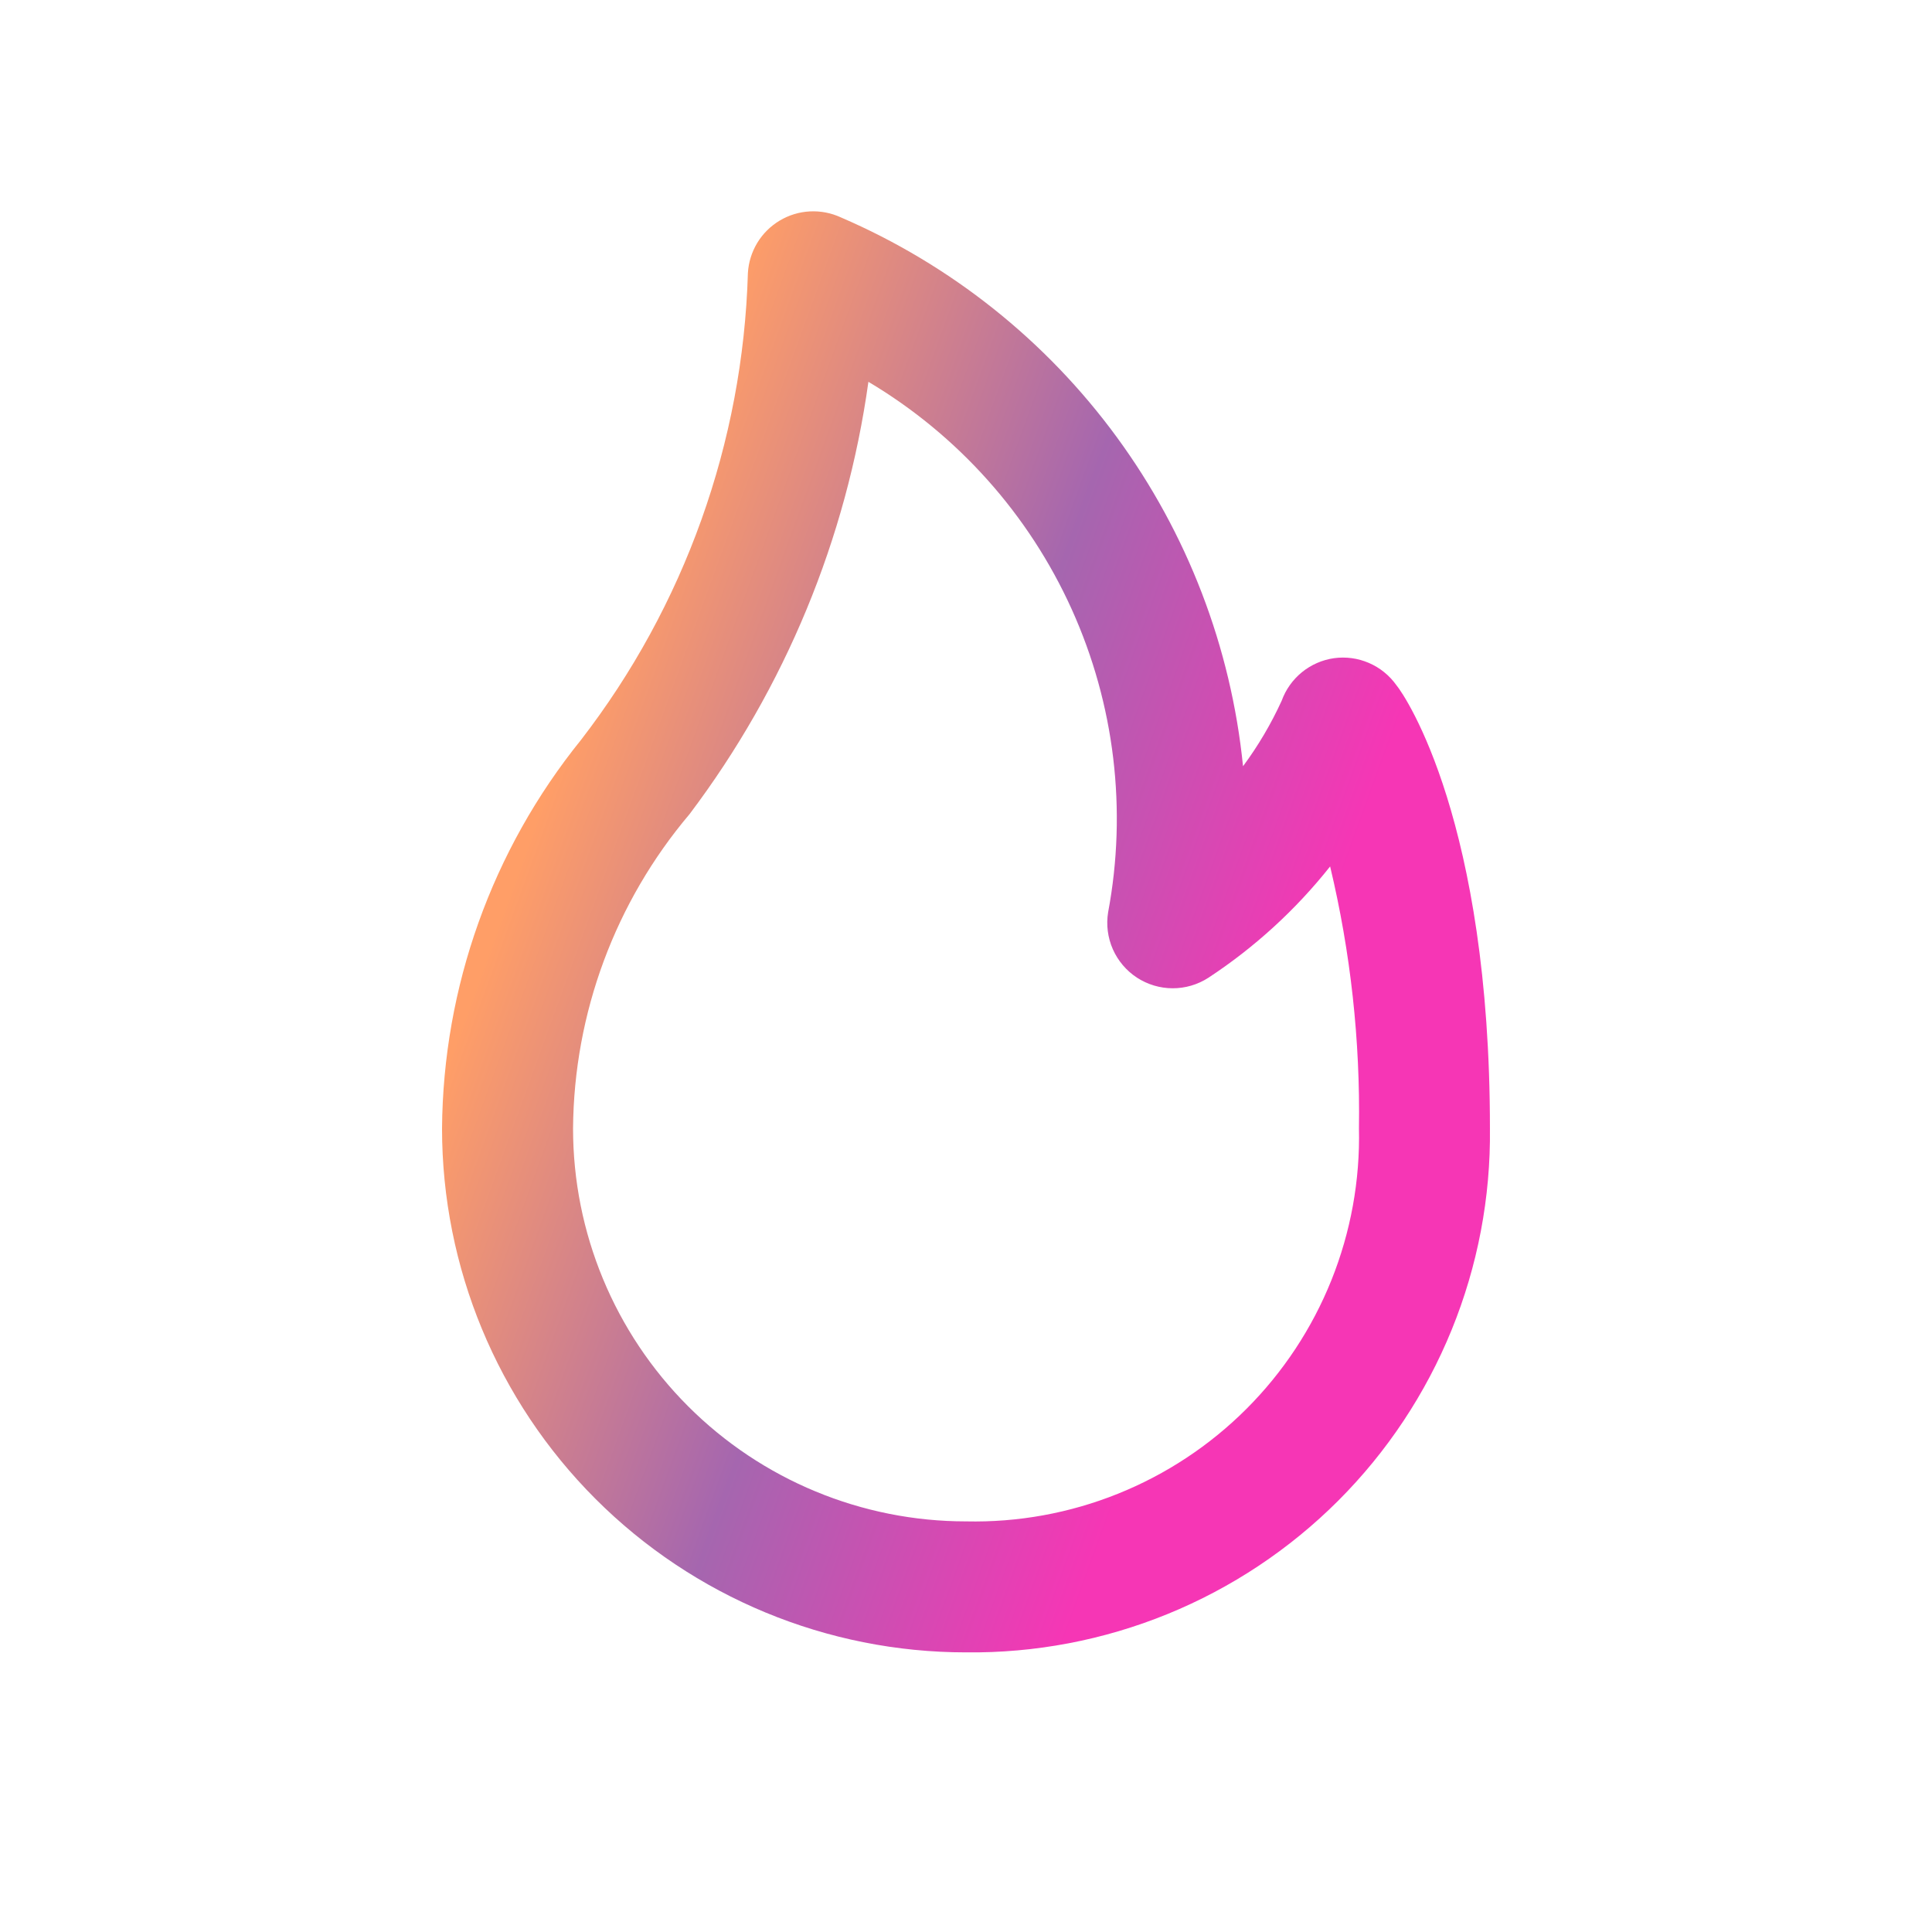 <svg width="64" height="64" viewBox="0 0 64 64" fill="none" xmlns="http://www.w3.org/2000/svg">
<path d="M32 54.737C27.397 54.737 22.982 52.908 19.727 49.653C16.472 46.398 14.643 41.984 14.643 37.38C14.678 32.695 16.299 28.16 19.243 24.515C22.674 20.073 24.611 14.658 24.775 9.046C24.795 8.693 24.902 8.349 25.085 8.046C25.268 7.743 25.523 7.49 25.827 7.308C26.131 7.126 26.475 7.021 26.828 7.003C27.182 6.985 27.535 7.053 27.856 7.202C31.496 8.769 34.651 11.281 36.993 14.478C39.335 17.675 40.78 21.44 41.177 25.383C41.678 24.706 42.107 23.979 42.457 23.213C42.591 22.843 42.823 22.516 43.129 22.267C43.435 22.019 43.802 21.858 44.193 21.803C44.584 21.749 44.984 21.804 45.347 21.961C45.71 22.117 46.024 22.371 46.254 22.693C46.579 23.083 49.356 27.249 49.356 37.38C49.382 39.667 48.951 41.936 48.088 44.053C47.225 46.171 45.948 48.095 44.331 49.712C42.714 51.328 40.79 52.606 38.672 53.469C36.555 54.332 34.286 54.763 32 54.737ZM28.767 12.648C28.043 17.847 26.005 22.775 22.844 26.967C20.379 29.88 19.012 33.564 18.983 37.38C18.983 40.833 20.354 44.144 22.795 46.585C25.236 49.026 28.547 50.398 32 50.398C33.72 50.436 35.43 50.126 37.026 49.485C38.623 48.845 40.074 47.887 41.29 46.671C42.507 45.454 43.464 44.004 44.105 42.407C44.745 40.81 45.056 39.1 45.017 37.38C45.062 34.459 44.741 31.544 44.062 28.702C42.922 30.139 41.56 31.384 40.027 32.391C39.675 32.618 39.264 32.739 38.844 32.738C38.424 32.737 38.014 32.614 37.662 32.385C37.311 32.155 37.034 31.828 36.864 31.444C36.695 31.06 36.64 30.635 36.708 30.221C37.343 26.831 36.923 23.328 35.503 20.185C34.083 17.042 31.731 14.411 28.767 12.648Z" fill="url(#paint0_linear_185_46)"/>
<defs>
<linearGradient id="paint0_linear_185_46" x1="23" y1="12.661" x2="47.237" y2="21.46" gradientUnits="userSpaceOnUse">
<stop stop-color="#FF9E67"/>
<stop offset="0.525" stop-color="#A566AF"/>
<stop offset="1" stop-color="#F636B5"/>
</linearGradient>
</defs>
</svg>
